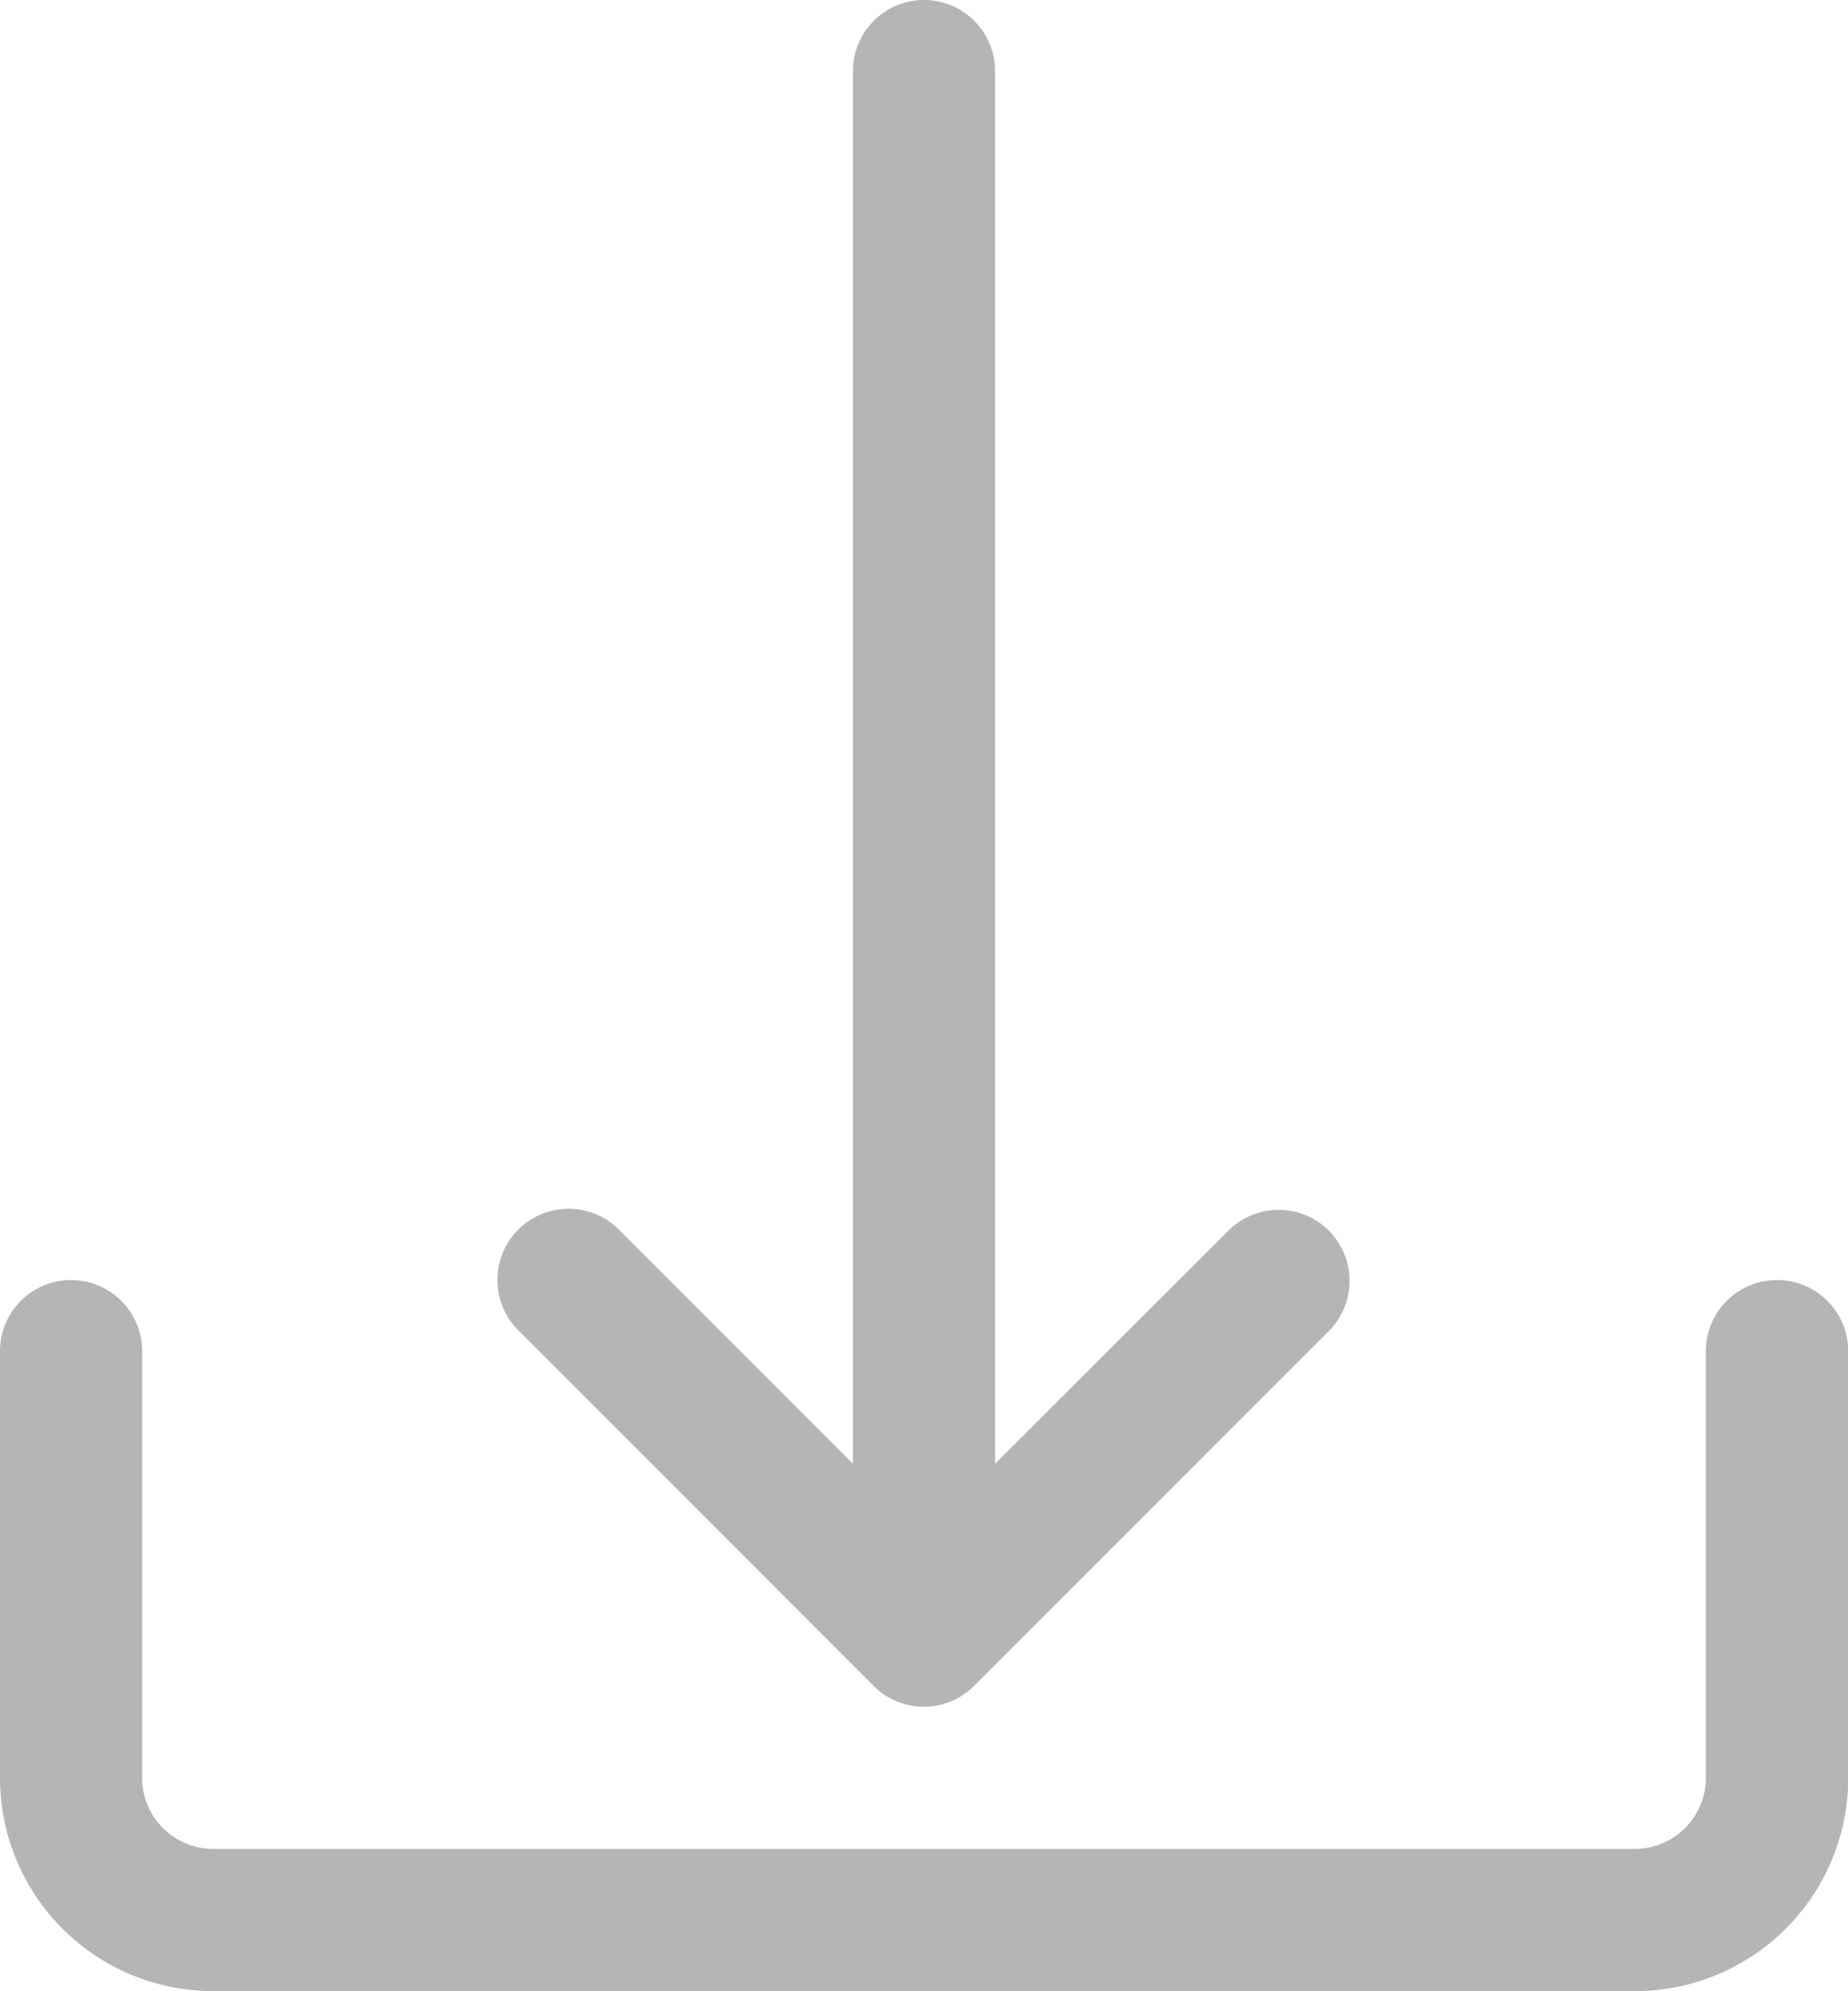 <svg id="download" xmlns="http://www.w3.org/2000/svg" width="24" height="25.846" viewBox="0 0 24 25.846">
  <g id="Group_513" data-name="Group 513" transform="translate(0 16.615)">
    <g id="Group_512" data-name="Group 512">
      <path id="Path_87" data-name="Path 87" d="M40.143,307.2a.923.923,0,0,0-.923.923v5.538a.923.923,0,0,1-.923.923H19.835a.923.923,0,0,1-.923-.923v-5.538a.923.923,0,1,0-1.846,0v5.538a2.769,2.769,0,0,0,2.769,2.769H38.3a2.769,2.769,0,0,0,2.769-2.769v-5.538A.923.923,0,0,0,40.143,307.2Z" transform="translate(-17.066 -307.2)" fill="#b5b5b5"/>
    </g>
  </g>
  <g id="Group_515" data-name="Group 515" transform="translate(6.473)">
    <g id="Group_514" data-name="Group 514">
      <path id="Path_88" data-name="Path 88" d="M147.516,15.963a.923.923,0,0,0-1.283,0L143.192,19V.923a.923.923,0,0,0-1.846,0V19l-3.04-3.04A.923.923,0,0,0,137,17.268l4.615,4.615a.923.923,0,0,0,1.305,0l0,0,4.615-4.615A.923.923,0,0,0,147.516,15.963Z" transform="translate(-136.742)" fill="#b5b5b5"/>
    </g>
  </g>
</svg>
